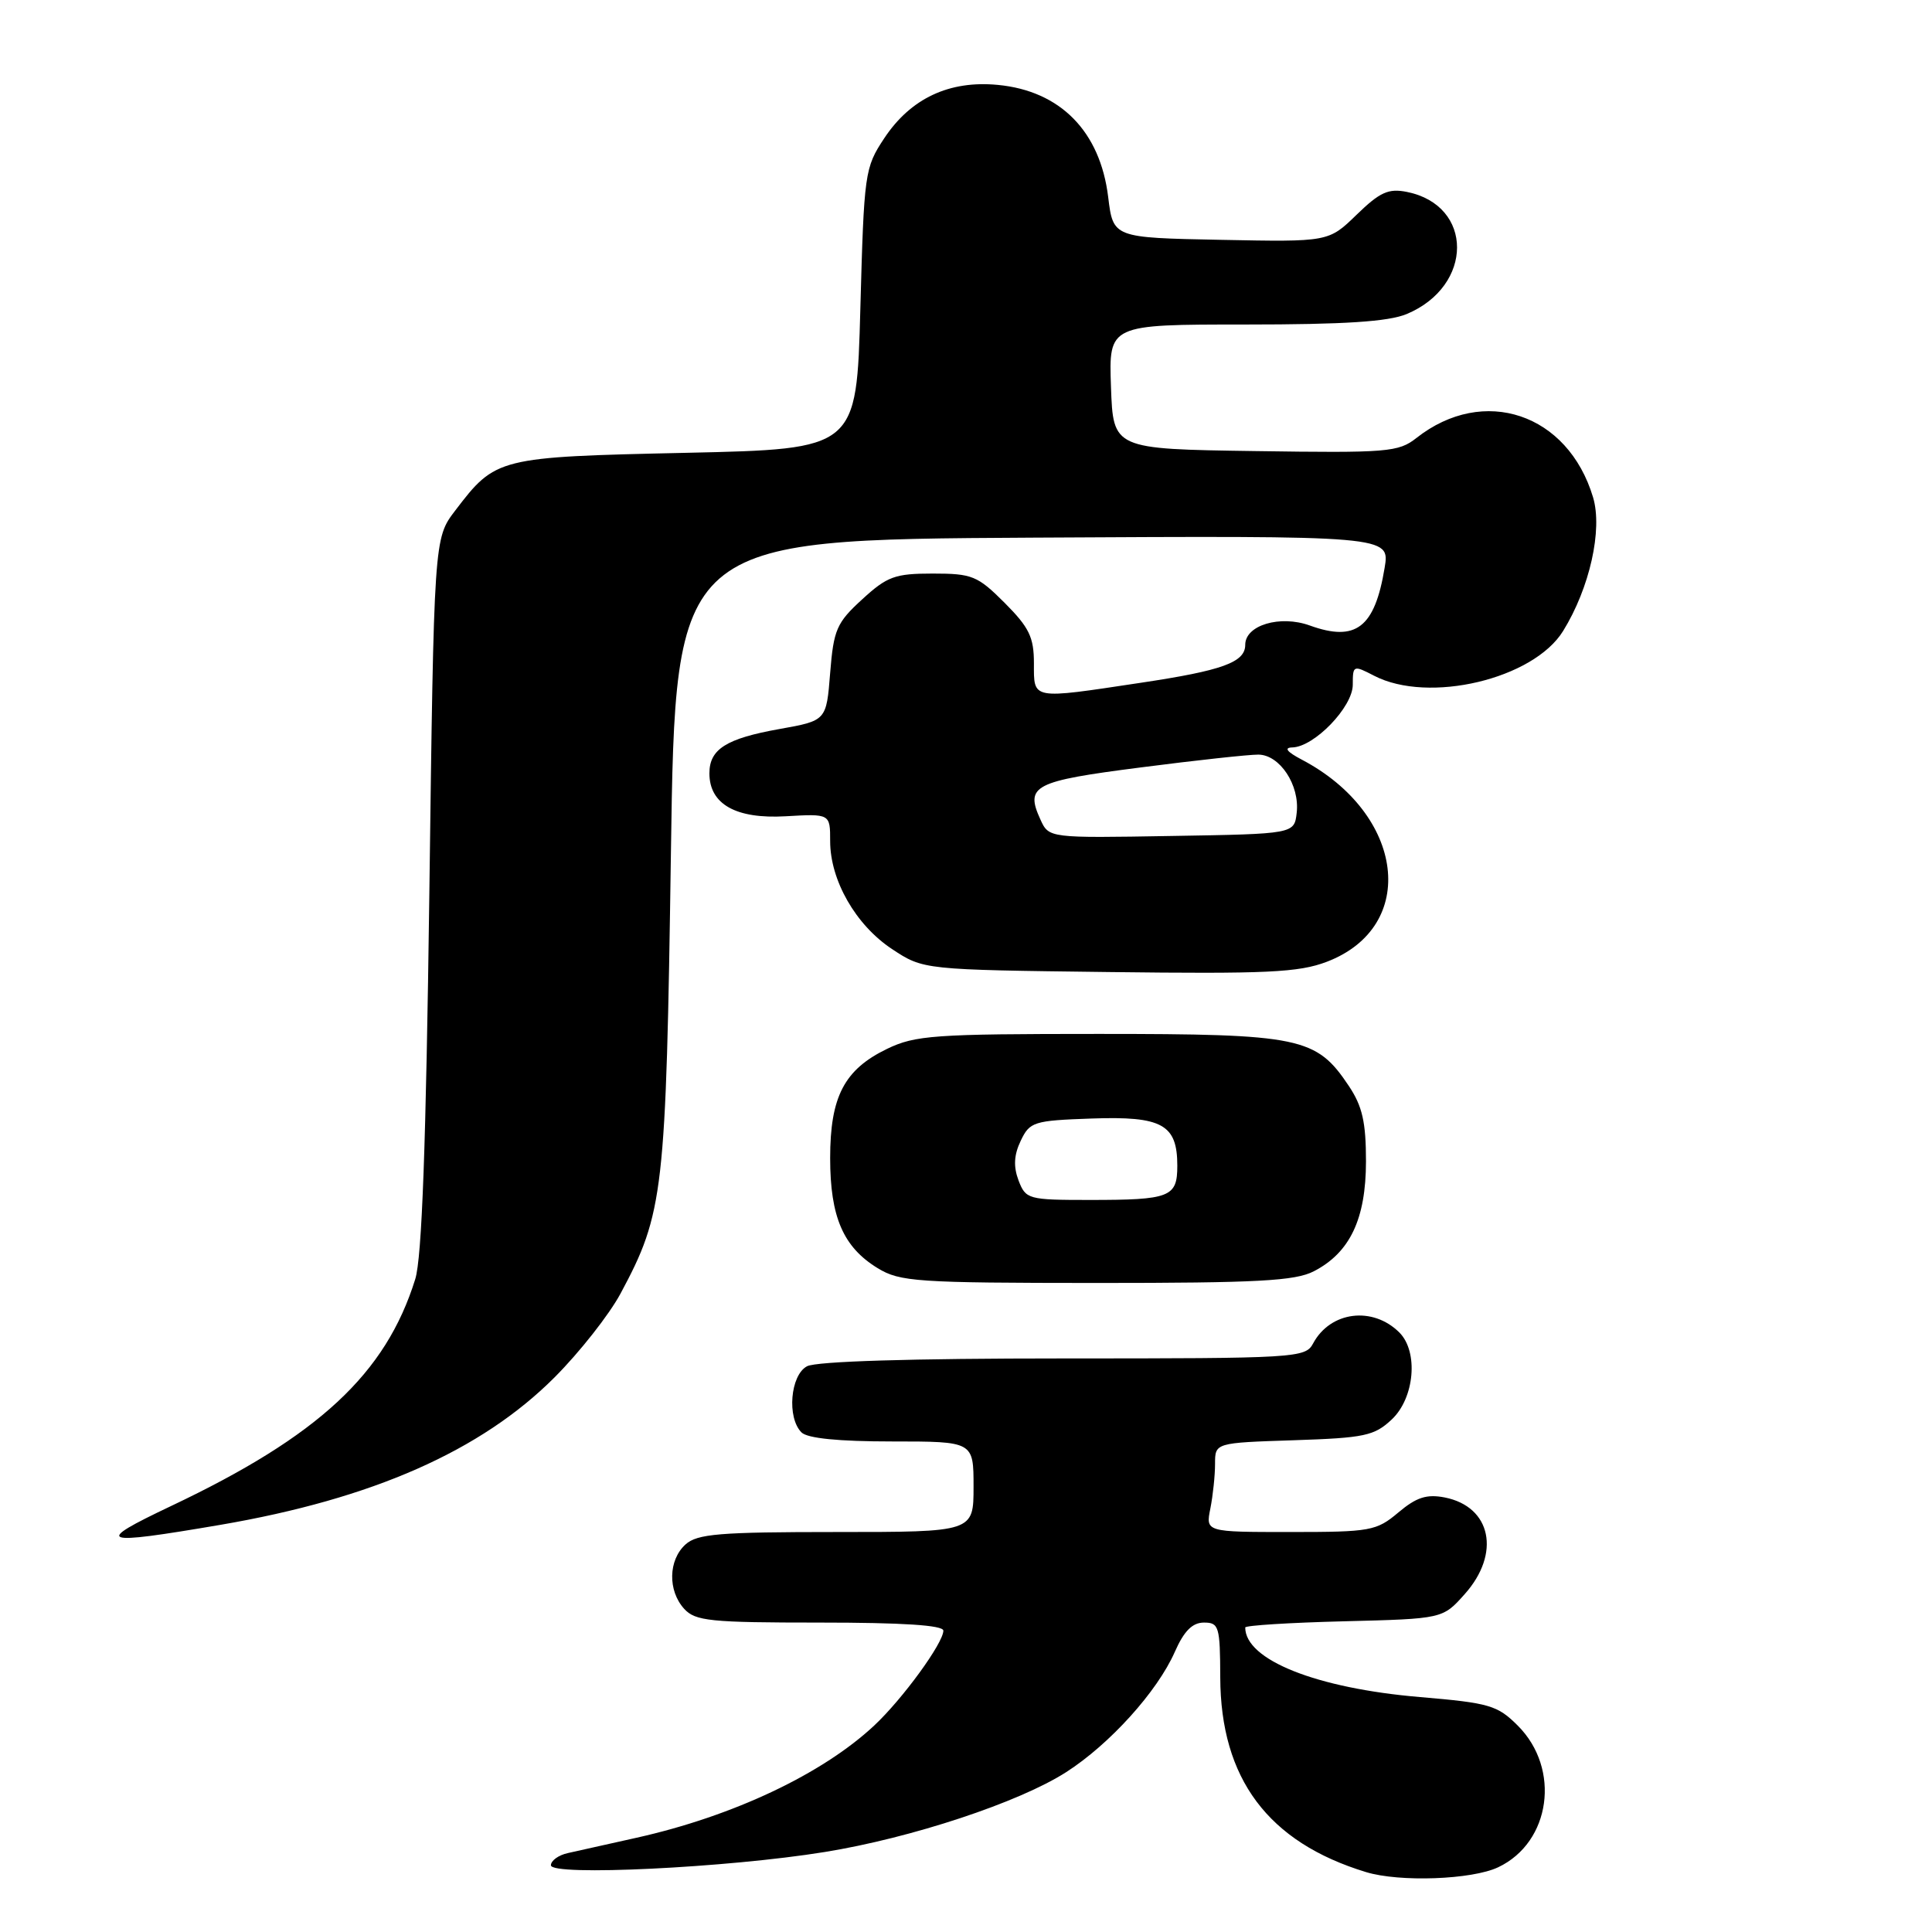 <?xml version="1.0" encoding="UTF-8" standalone="no"?>
<!DOCTYPE svg PUBLIC "-//W3C//DTD SVG 1.1//EN" "http://www.w3.org/Graphics/SVG/1.1/DTD/svg11.dtd" >
<svg xmlns="http://www.w3.org/2000/svg" xmlns:xlink="http://www.w3.org/1999/xlink" version="1.1" viewBox="0 0 256 256">
 <g >
 <path fill="currentColor"
d=" M 198.52 247.42 C 205.49 244.12 206.84 234.38 201.12 228.66 C 198.42 225.96 197.37 225.65 188.16 224.87 C 174.44 223.71 165.00 219.95 165.00 215.65 C 165.00 215.38 170.89 215.01 178.08 214.83 C 191.17 214.50 191.17 214.50 194.08 211.23 C 198.89 205.85 197.61 199.64 191.43 198.42 C 189.04 197.96 187.69 198.39 185.29 200.41 C 182.38 202.86 181.60 203.00 170.98 203.00 C 159.75 203.00 159.75 203.00 160.38 199.88 C 160.72 198.16 161.00 195.50 161.00 193.97 C 161.00 191.18 161.00 191.18 171.42 190.84 C 180.83 190.53 182.10 190.26 184.42 188.08 C 187.44 185.24 187.97 179.12 185.43 176.57 C 181.90 173.04 176.27 173.75 173.99 178.02 C 172.97 179.93 171.78 180.00 140.90 180.00 C 120.73 180.00 108.15 180.38 106.93 181.04 C 104.72 182.22 104.25 187.85 106.20 189.80 C 106.99 190.59 111.13 191.00 118.20 191.00 C 129.00 191.00 129.00 191.00 129.00 197.00 C 129.00 203.00 129.00 203.00 110.83 203.00 C 95.32 203.00 92.39 203.24 90.83 204.65 C 88.55 206.72 88.47 210.76 90.65 213.17 C 92.13 214.80 94.09 215.00 108.65 215.00 C 119.60 215.00 125.00 215.35 125.00 216.07 C 125.00 217.71 119.60 225.12 115.85 228.63 C 108.98 235.06 97.12 240.66 84.35 243.51 C 80.58 244.35 76.49 245.26 75.25 245.54 C 74.01 245.81 73.00 246.54 73.00 247.16 C 73.00 248.62 96.39 247.49 109.28 245.40 C 120.74 243.55 135.02 238.83 141.27 234.82 C 147.04 231.12 153.35 224.14 155.67 218.88 C 156.89 216.11 158.00 215.00 159.53 215.00 C 161.51 215.00 161.67 215.51 161.69 222.25 C 161.73 235.68 168.03 244.11 181.00 248.06 C 185.45 249.42 195.05 249.07 198.52 247.42 Z  M 29.20 202.05 C 49.37 198.60 63.76 192.25 73.50 182.49 C 76.80 179.18 80.72 174.20 82.22 171.41 C 87.95 160.74 88.25 158.06 88.90 113.00 C 89.50 71.50 89.50 71.50 136.84 71.24 C 184.18 70.98 184.18 70.98 183.47 75.24 C 182.16 83.17 179.66 85.09 173.55 82.88 C 169.61 81.46 165.00 82.84 165.00 85.44 C 165.00 87.76 162.00 88.85 151.10 90.48 C 136.56 92.67 137.00 92.75 137.00 87.88 C 137.00 84.43 136.37 83.14 133.12 79.88 C 129.53 76.29 128.81 76.00 123.60 76.00 C 118.59 76.00 117.56 76.37 114.24 79.42 C 110.85 82.52 110.46 83.43 110.00 89.17 C 109.50 95.49 109.50 95.49 103.28 96.60 C 96.22 97.86 94.00 99.27 94.00 102.47 C 94.00 106.56 97.51 108.54 104.10 108.16 C 110.00 107.82 110.00 107.82 110.00 111.45 C 110.00 116.65 113.39 122.57 118.19 125.75 C 122.35 128.50 122.35 128.50 146.90 128.80 C 167.89 129.06 172.08 128.86 175.81 127.44 C 188.01 122.78 186.16 107.85 172.50 100.66 C 170.52 99.62 170.09 99.07 171.23 99.04 C 174.15 98.97 179.25 93.68 179.25 90.73 C 179.25 88.14 179.32 88.11 182.08 89.54 C 189.30 93.28 203.18 89.99 207.12 83.61 C 210.65 77.90 212.37 70.19 211.09 65.90 C 207.76 54.78 196.59 51.03 187.69 58.03 C 185.30 59.91 183.90 60.03 166.31 59.77 C 147.50 59.50 147.50 59.50 147.21 51.25 C 146.92 43.00 146.92 43.00 164.99 43.00 C 178.19 43.00 183.97 42.62 186.40 41.61 C 195.28 37.89 195.29 27.21 186.42 25.43 C 183.97 24.94 182.84 25.46 179.76 28.45 C 176.04 32.06 176.04 32.06 161.77 31.78 C 147.50 31.50 147.50 31.50 146.84 26.11 C 145.78 17.41 140.50 12.04 132.22 11.25 C 125.78 10.63 120.67 13.03 117.16 18.33 C 114.58 22.23 114.49 22.88 114.00 40.92 C 113.50 59.50 113.50 59.50 90.95 60.00 C 65.94 60.55 65.68 60.62 60.32 67.65 C 57.50 71.34 57.50 71.34 56.89 118.42 C 56.45 151.69 55.91 166.67 55.02 169.50 C 51.11 182.04 42.24 190.28 22.66 199.56 C 12.27 204.49 13.10 204.80 29.20 202.05 Z  M 174.09 168.45 C 178.88 165.98 180.99 161.52 181.00 153.90 C 181.00 148.69 180.52 146.58 178.73 143.90 C 174.41 137.43 172.35 137.00 145.57 137.00 C 123.76 137.00 121.27 137.18 117.54 138.98 C 111.87 141.72 110.00 145.32 110.00 153.45 C 110.00 161.25 111.73 165.25 116.30 168.04 C 119.25 169.84 121.48 169.99 145.30 170.00 C 166.64 170.00 171.62 169.73 174.09 168.45 Z  M 137.86 108.59 C 135.81 104.10 136.95 103.51 151.14 101.69 C 158.49 100.74 165.50 99.98 166.73 99.99 C 169.57 100.00 172.24 104.03 171.82 107.69 C 171.50 110.50 171.50 110.50 155.24 110.77 C 138.98 111.05 138.98 111.05 137.86 108.59 Z  M 134.96 156.41 C 134.27 154.57 134.35 153.04 135.25 151.16 C 136.45 148.64 136.96 148.48 144.65 148.21 C 153.99 147.88 156.00 148.99 156.00 154.46 C 156.00 158.63 155.06 159.00 144.39 159.00 C 136.23 159.00 135.92 158.91 134.96 156.41 Z "/>
</g>
</svg>